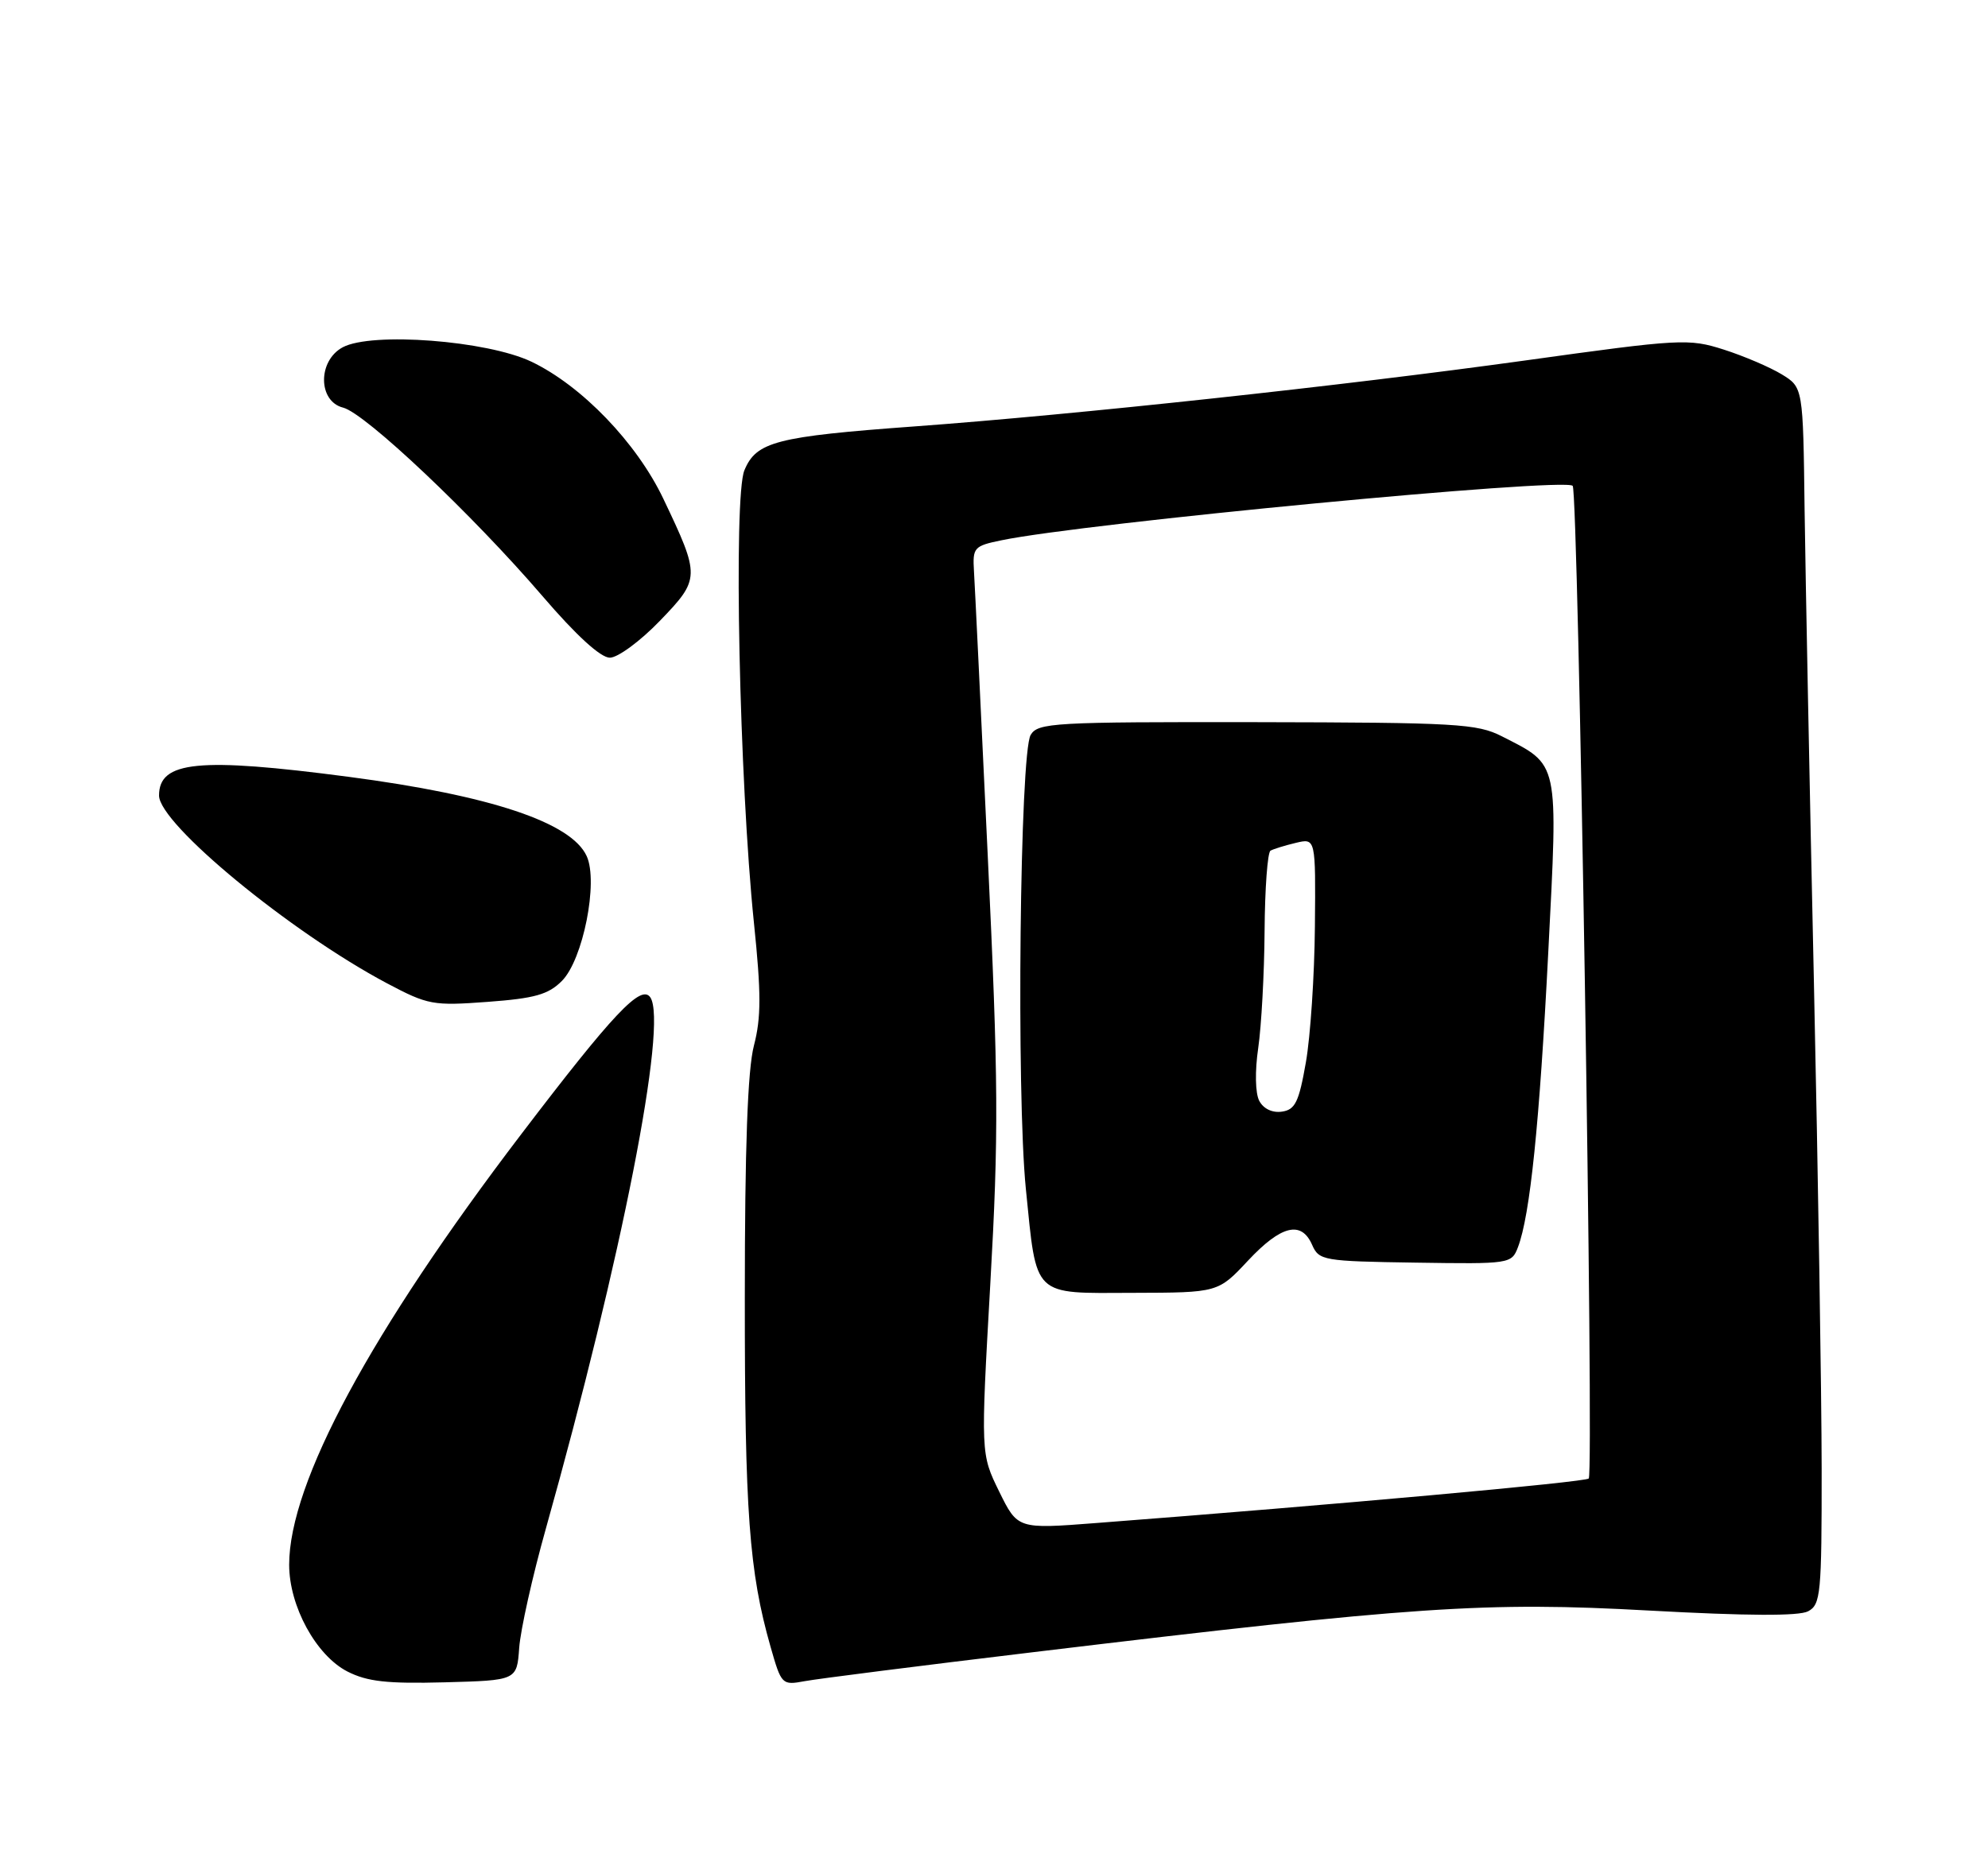 <?xml version="1.0" encoding="UTF-8" standalone="no"?>
<!DOCTYPE svg PUBLIC "-//W3C//DTD SVG 1.1//EN" "http://www.w3.org/Graphics/SVG/1.1/DTD/svg11.dtd" >
<svg xmlns="http://www.w3.org/2000/svg" xmlns:xlink="http://www.w3.org/1999/xlink" version="1.1" viewBox="0 0 275 256">
 <g >
 <path fill="currentColor"
d=" M 71.82 228.00 C 72.00 225.53 73.65 218.10 75.51 211.50 C 86.02 174.06 92.39 141.61 89.96 138.00 C 88.69 136.13 84.83 140.22 72.11 156.92 C 51.27 184.27 40.00 205.18 40.00 216.50 C 40.00 222.23 43.72 229.04 48.05 231.27 C 50.80 232.67 53.53 232.98 61.50 232.77 C 71.50 232.50 71.50 232.50 71.82 228.00 Z  M 143.00 228.59 C 195.79 222.24 205.50 221.59 228.13 222.84 C 241.69 223.58 248.85 223.62 250.12 222.94 C 251.86 222.01 252.00 220.53 251.99 203.21 C 251.98 192.92 251.50 162.68 250.92 136.00 C 250.33 109.33 249.76 79.87 249.63 70.55 C 249.42 53.60 249.42 53.60 246.46 51.79 C 244.83 50.80 241.23 49.26 238.45 48.37 C 233.59 46.82 232.51 46.88 210.95 49.88 C 185.64 53.39 148.89 57.36 126.50 59.00 C 107.35 60.40 104.61 61.11 102.97 65.08 C 101.44 68.76 102.27 108.05 104.29 127.67 C 105.30 137.42 105.30 140.80 104.29 144.67 C 103.42 148.01 103.03 158.73 103.03 179.50 C 103.02 209.18 103.62 217.44 106.59 227.85 C 108.09 233.11 108.17 233.19 111.31 232.61 C 113.06 232.28 127.32 230.47 143.00 228.59 Z  M 77.72 135.73 C 80.65 132.81 82.79 122.03 81.16 118.46 C 79.04 113.79 67.84 110.06 48.21 107.48 C 27.48 104.76 22.00 105.30 22.00 110.07 C 22.00 113.99 40.15 128.94 53.51 136.04 C 59.21 139.06 59.89 139.18 67.46 138.62 C 73.96 138.14 75.85 137.61 77.72 135.73 Z  M 91.27 85.91 C 96.88 80.09 96.89 79.78 91.77 69.03 C 88.08 61.27 80.46 53.36 73.50 50.04 C 67.38 47.12 51.42 45.90 47.41 48.05 C 43.94 49.91 43.97 55.52 47.46 56.40 C 50.52 57.17 65.36 71.20 75.06 82.50 C 79.71 87.92 83.08 91.00 84.36 91.00 C 85.46 91.00 88.57 88.71 91.27 85.91 Z  M 138.21 206.36 C 135.66 201.16 135.66 201.16 136.99 177.61 C 138.16 156.93 138.12 149.71 136.63 118.28 C 135.70 98.60 134.85 80.94 134.73 79.04 C 134.53 75.76 134.72 75.54 138.51 74.76 C 149.95 72.38 216.38 66.04 217.55 67.22 C 218.33 68.00 220.52 203.81 219.77 204.57 C 219.27 205.07 184.67 208.20 151.63 210.73 C 140.77 211.57 140.77 211.57 138.21 206.36 Z  M 172.64 174.42 C 177.22 169.53 180.02 168.84 181.51 172.25 C 182.46 174.41 183.06 174.51 195.79 174.70 C 208.89 174.90 209.10 174.87 209.98 172.56 C 211.66 168.15 212.96 155.46 214.17 131.79 C 215.54 105.03 215.73 105.95 207.76 101.88 C 204.33 100.13 201.51 99.97 173.83 99.92 C 145.73 99.88 143.57 100.00 142.57 101.69 C 141.08 104.21 140.58 151.31 141.91 164.53 C 143.43 179.62 142.72 178.93 156.76 178.88 C 168.50 178.85 168.50 178.85 172.64 174.42 Z  M 174.19 152.31 C 173.64 151.25 173.58 148.21 174.05 145.00 C 174.49 141.97 174.89 134.69 174.93 128.81 C 174.97 122.93 175.34 117.93 175.75 117.70 C 176.16 117.47 177.74 116.98 179.25 116.62 C 182.00 115.96 182.00 115.96 181.89 128.23 C 181.83 134.98 181.27 143.43 180.64 147.00 C 179.68 152.49 179.16 153.55 177.32 153.81 C 175.99 154.00 174.77 153.41 174.19 152.31 Z "/>
</g>
</svg>